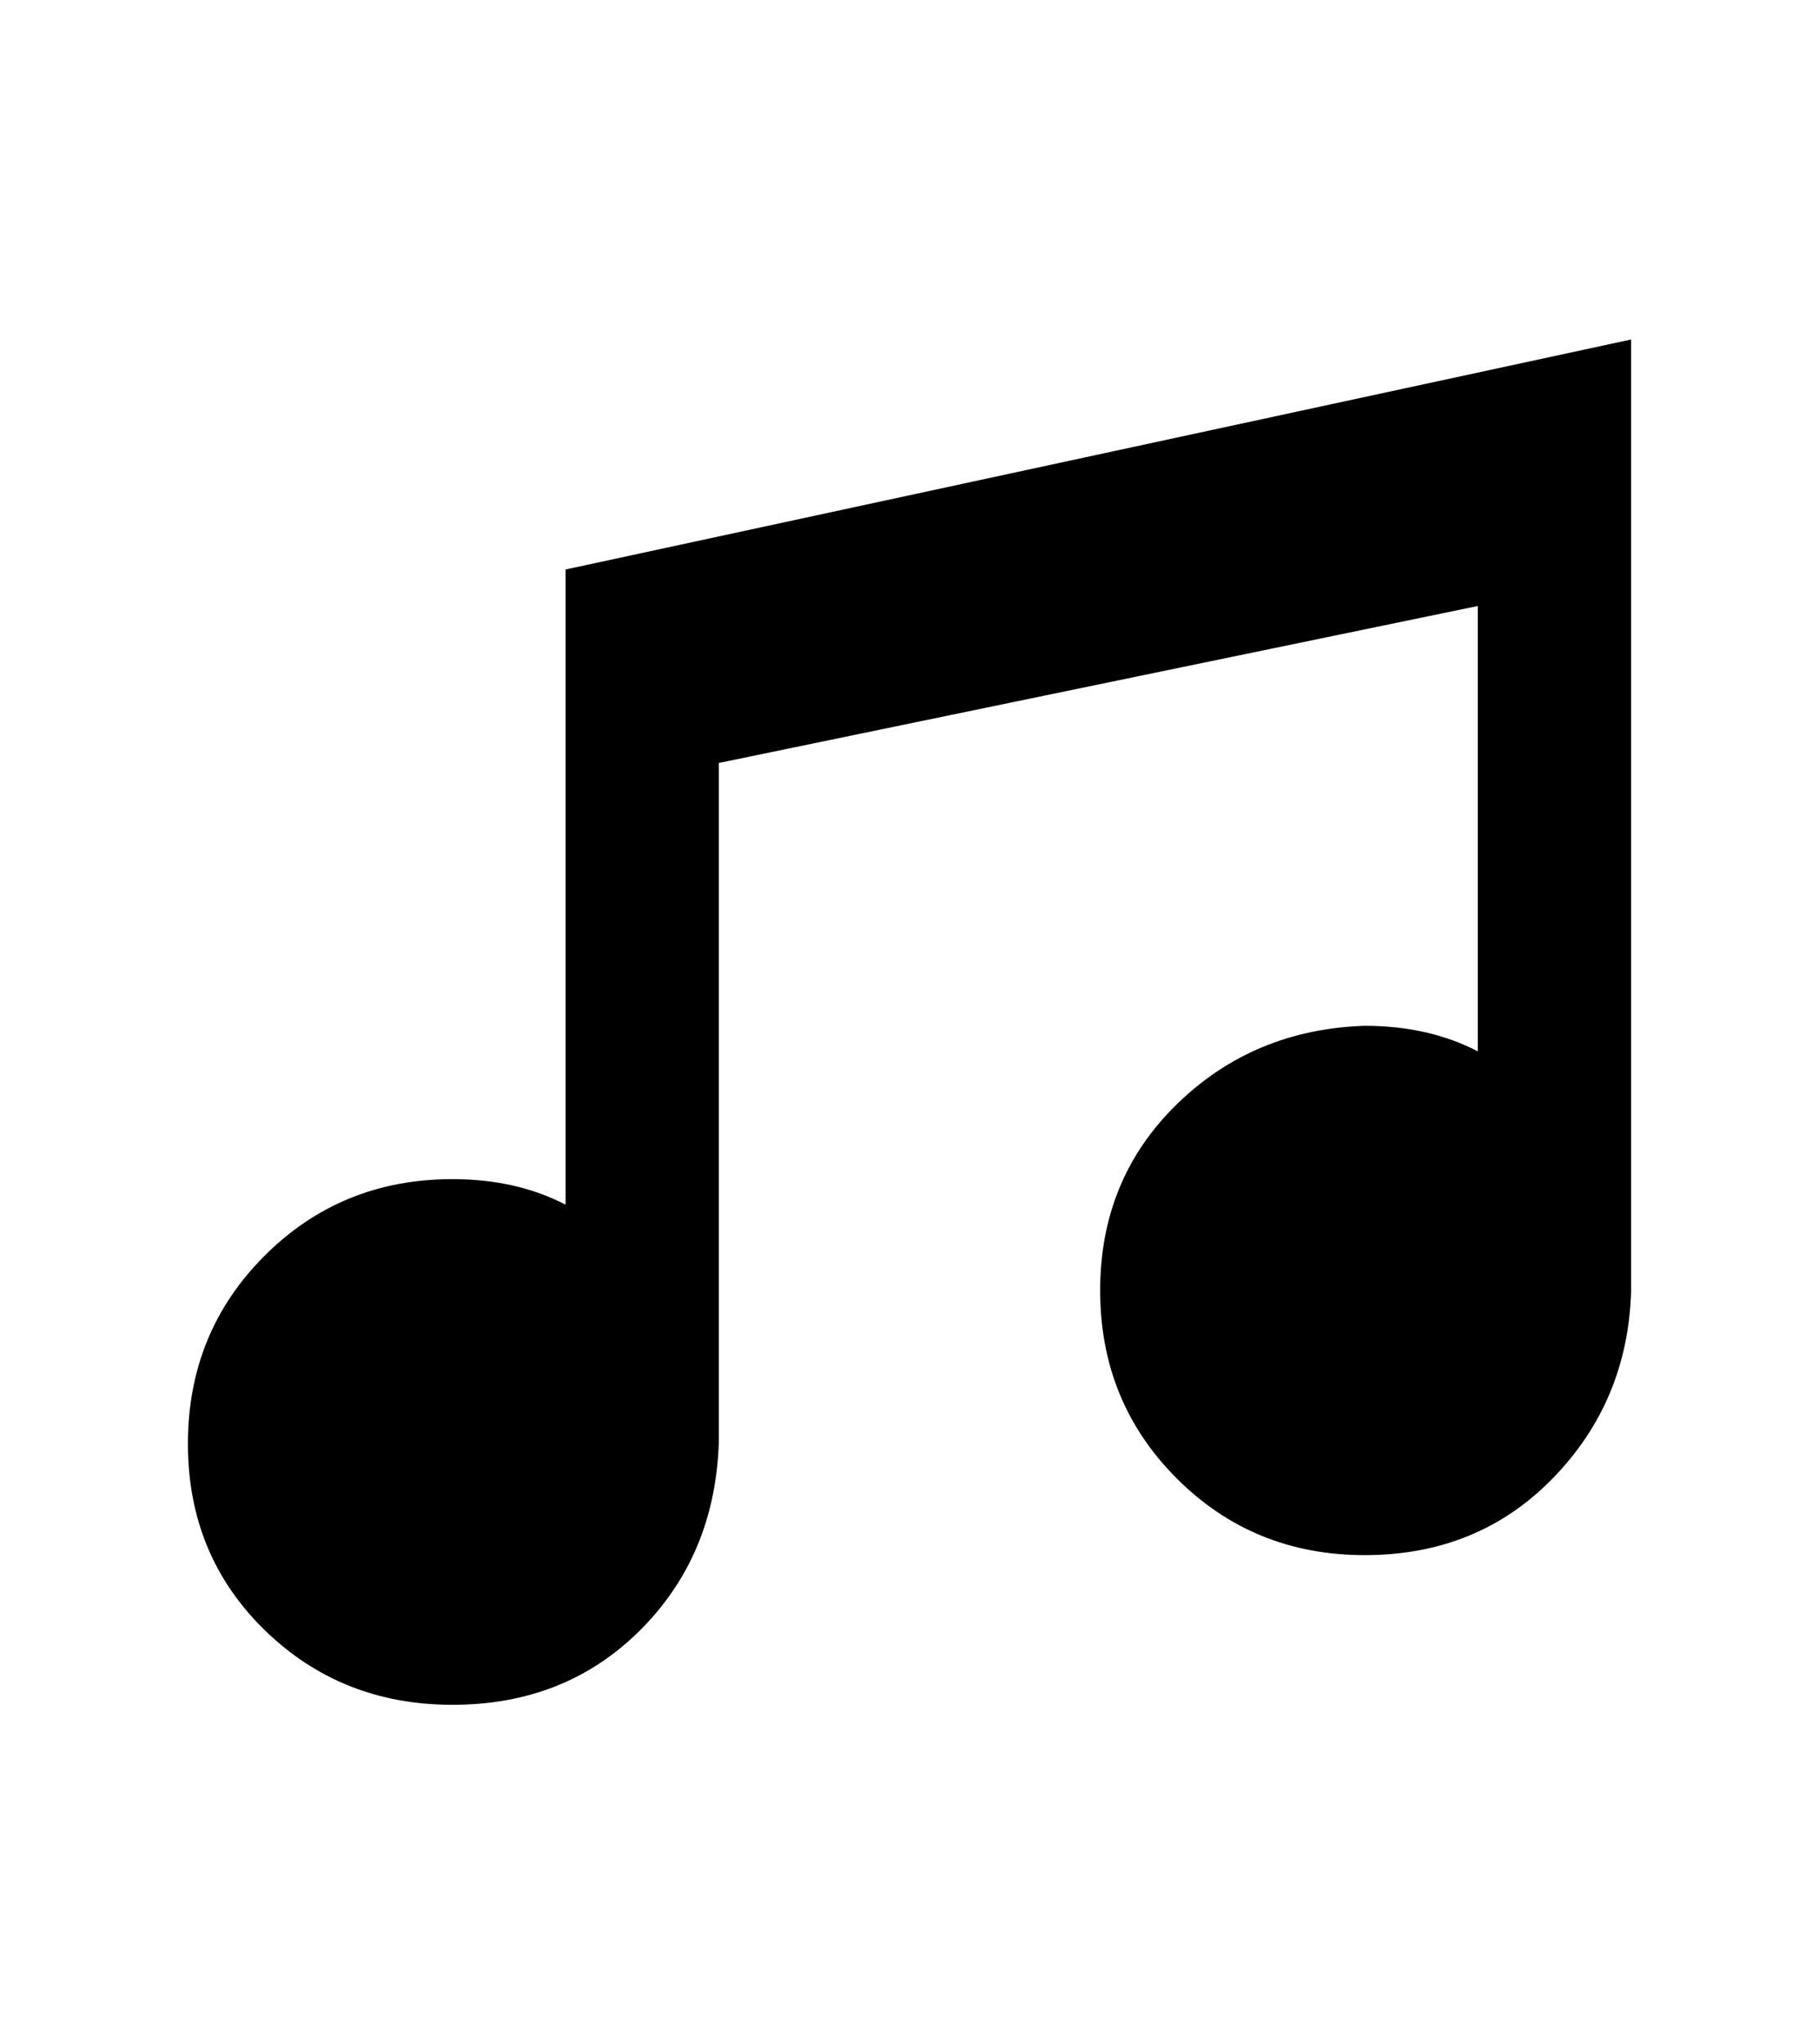 <?xml version="1.0" encoding="utf-8"?>
<!DOCTYPE svg PUBLIC "-//W3C//DTD SVG 1.0//EN" "http://www.w3.org/TR/2001/REC-SVG-20010904/DTD/svg10.dtd">
<svg version="1.0" 
	id="glyph_ﱘ" 
	xmlns="http://www.w3.org/2000/svg" 
	xmlns:xlink="http://www.w3.org/1999/xlink"
	x="0px"
	y="0px"
	width="99.7px" 
	height="112px">
<g id="ﱘ">
<path style="fill:#000000;stroke-width:0px" d="M89.4 18.6 C89.4 31.65 89.4 57.75 89.4 70.8 Q89.2 76.8 85.1 81 Q81 85.2 74.8 85.2 Q68.7 85.2 64.5 81 Q60.3 76.8 60.3 70.7 Q60.3 64.6 64.5 60.5 Q68.7 56.4 74.8 56.2 Q78.3 56.2 81 57.6 C81 49.467 81 39.3 81 33.2 C70.6 35.35 49.8 39.65 39.4 41.8 C39.4 51.1 39.4 69.7 39.4 79 Q39.2 85.2 35.1 89.3 Q31 93.4 24.8 93.4 Q18.7 93.4 14.5 89.3 Q10.3 85.2 10.3 79.1 Q10.3 73 14.5 68.8 Q18.7 64.6 24.8 64.6 Q28.3 64.6 31 66 C31 54.4 31 39.9 31 31.2 C45.6 28.05 74.8 21.75 89.4 18.6 z" id="path_ﱘ_0" />
</g>
</svg>